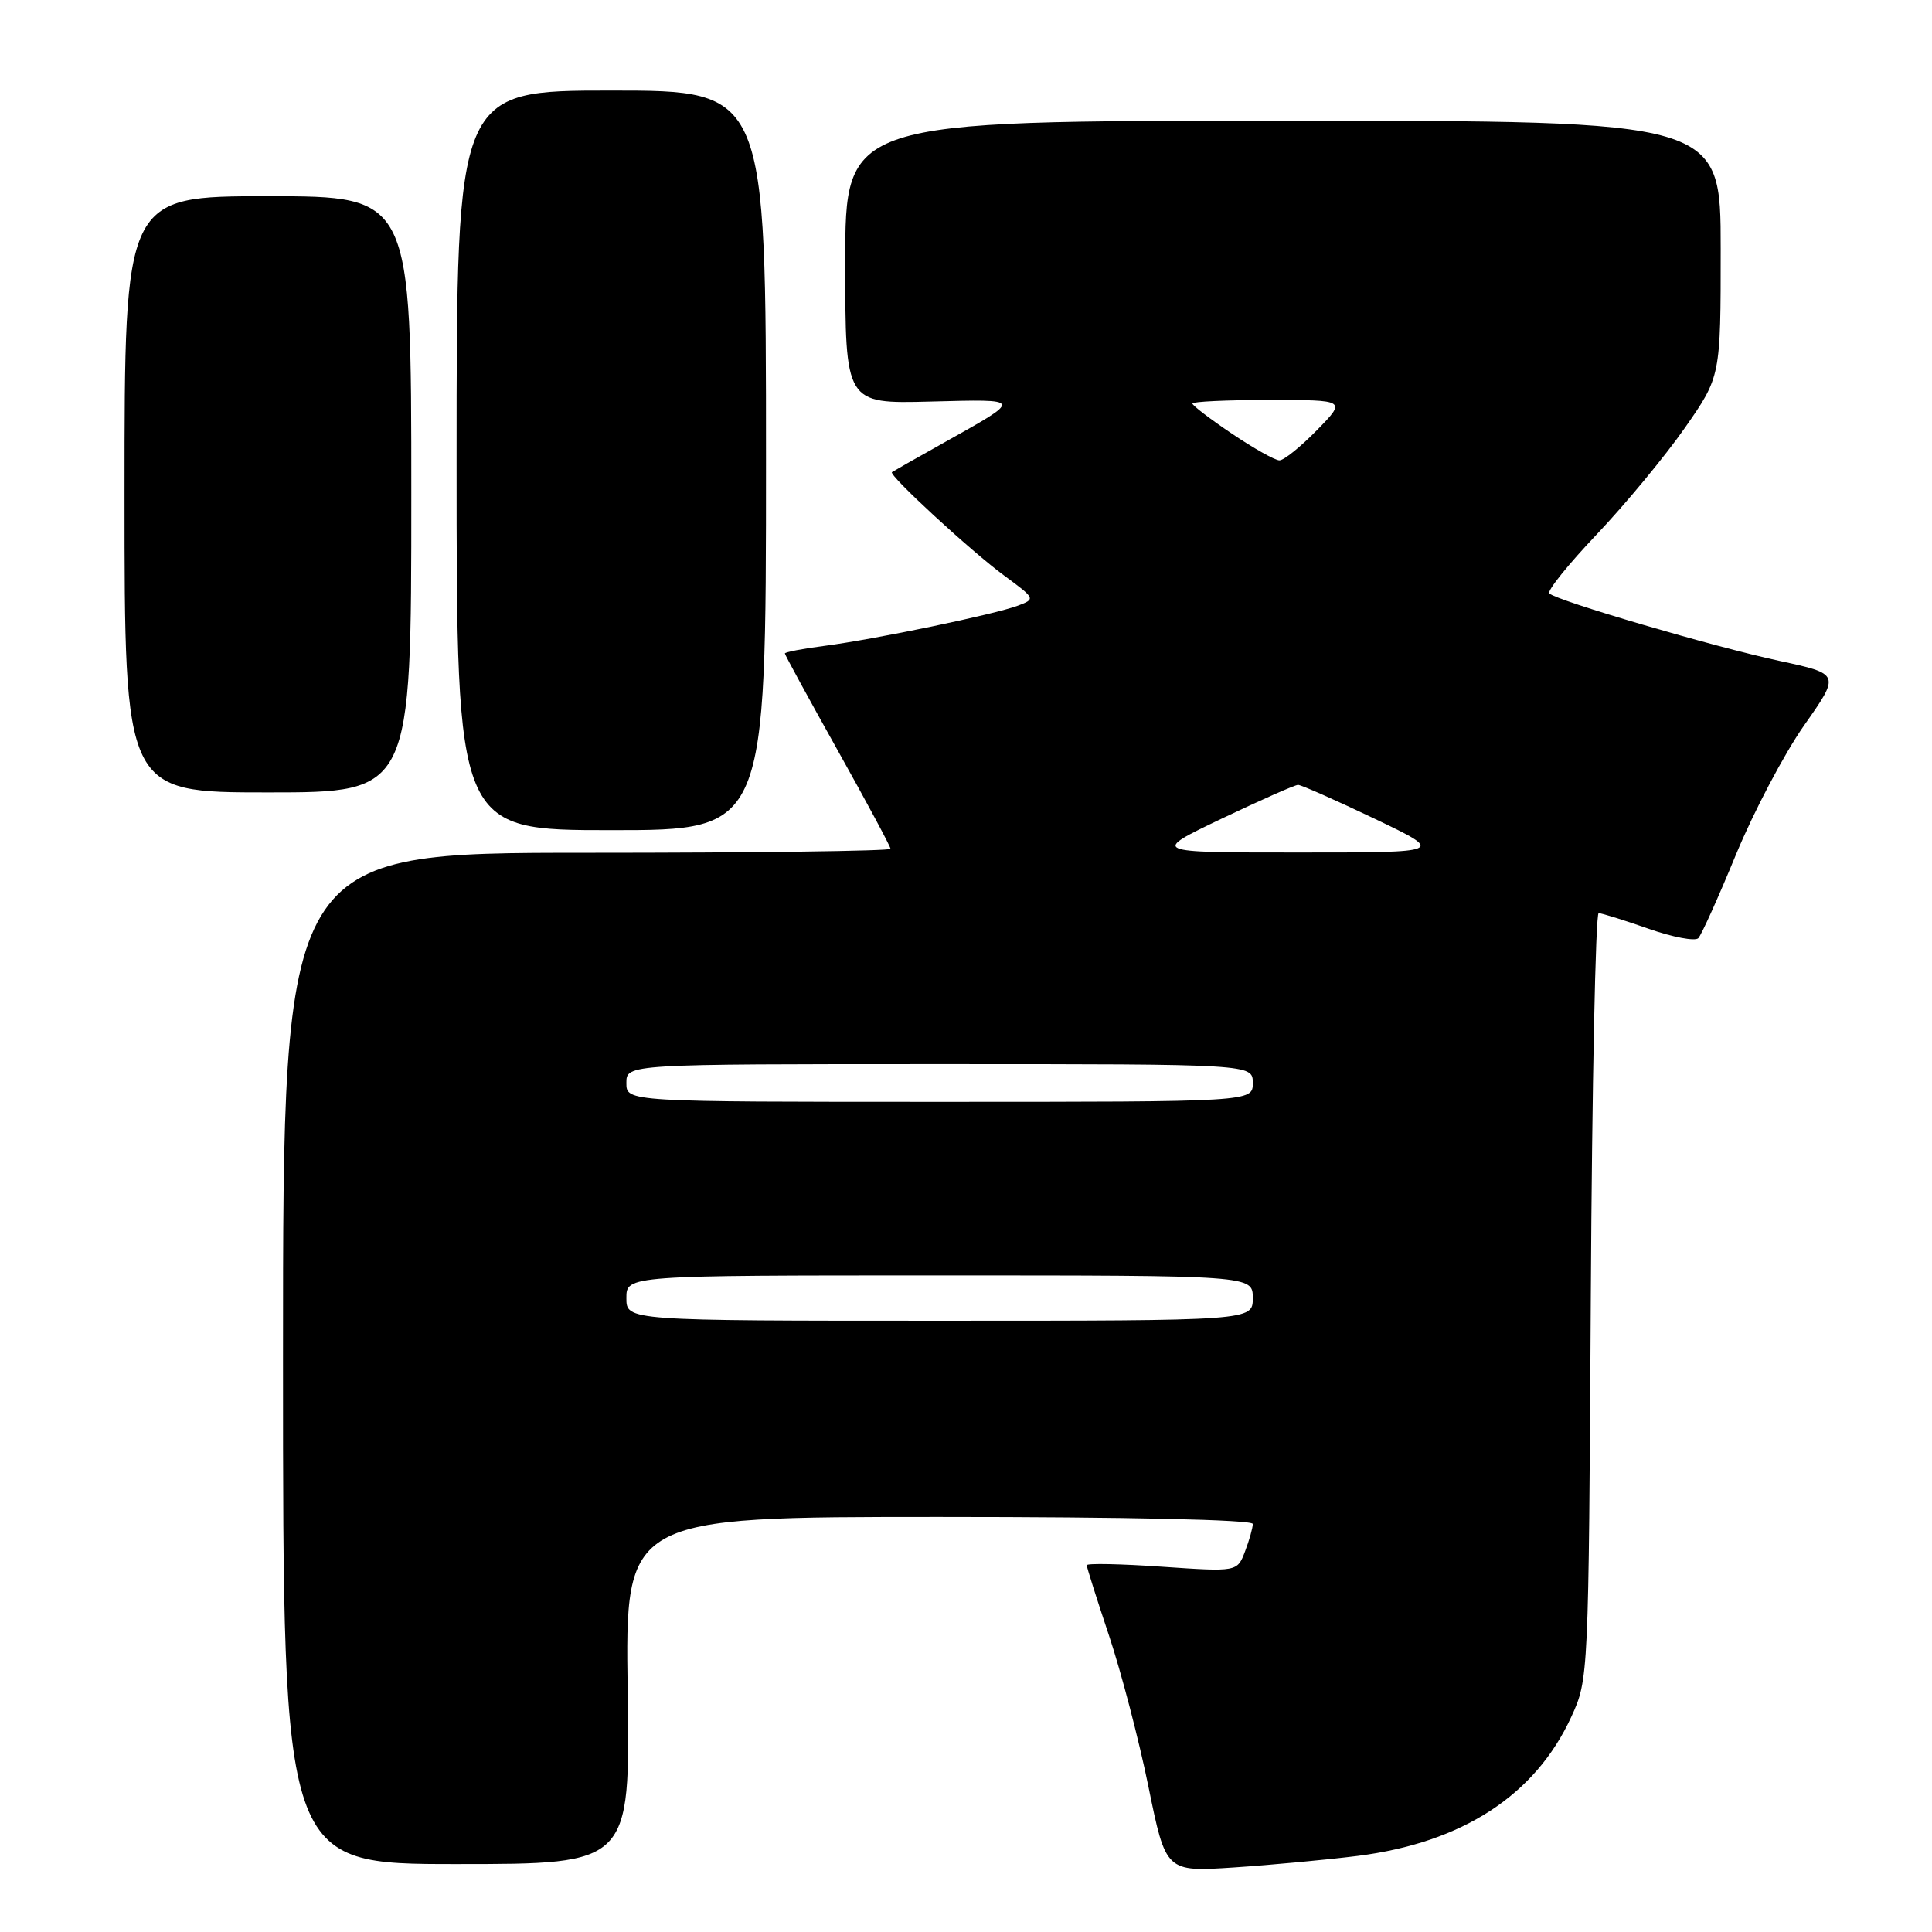 <?xml version="1.0" encoding="UTF-8" standalone="no"?>
<!DOCTYPE svg PUBLIC "-//W3C//DTD SVG 1.1//EN" "http://www.w3.org/Graphics/SVG/1.1/DTD/svg11.dtd" >
<svg xmlns="http://www.w3.org/2000/svg" xmlns:xlink="http://www.w3.org/1999/xlink" version="1.1" viewBox="0 0 256 256">
 <g >
 <path fill="currentColor"
d=" M 179.90 245.92 C 193.78 244.16 203.43 237.88 208.20 227.50 C 210.49 222.52 210.50 222.29 210.79 171.75 C 210.95 143.84 211.42 121.00 211.83 121.00 C 212.24 121.00 215.20 121.93 218.43 123.06 C 221.65 124.19 224.62 124.75 225.04 124.31 C 225.46 123.86 227.71 118.87 230.04 113.20 C 232.38 107.54 236.44 99.84 239.06 96.11 C 243.84 89.31 243.84 89.31 235.78 87.57 C 227.13 85.72 206.25 79.59 205.29 78.63 C 204.97 78.30 207.81 74.77 211.61 70.77 C 215.40 66.77 220.64 60.44 223.25 56.70 C 228.00 49.90 228.00 49.90 228.00 32.95 C 228.00 16.00 228.00 16.00 170.00 16.00 C 112.00 16.00 112.00 16.00 112.00 34.75 C 112.00 53.50 112.00 53.50 123.25 53.21 C 135.66 52.89 135.61 52.75 125.00 58.70 C 121.42 60.70 118.36 62.44 118.19 62.56 C 117.69 62.92 128.68 73.06 133.13 76.32 C 137.20 79.32 137.22 79.37 134.88 80.25 C 131.77 81.42 115.93 84.71 109.25 85.58 C 106.36 85.95 104.00 86.41 104.00 86.59 C 104.00 86.77 107.15 92.55 111.00 99.43 C 114.85 106.31 118.00 112.18 118.00 112.47 C 118.00 112.76 99.89 113.00 77.75 113.00 C 37.50 113.00 37.50 113.00 37.50 180.00 C 37.50 247.00 37.50 247.00 60.50 247.00 C 83.50 247.00 83.50 247.00 83.17 224.00 C 82.84 201.00 82.84 201.00 124.42 201.00 C 149.54 201.00 166.00 201.37 166.00 201.93 C 166.00 202.45 165.54 204.09 164.97 205.58 C 163.94 208.28 163.94 208.28 153.97 207.60 C 148.49 207.22 144.00 207.13 144.00 207.40 C 144.00 207.67 145.32 211.85 146.94 216.69 C 148.56 221.54 150.92 230.57 152.18 236.77 C 154.48 248.04 154.48 248.04 163.49 247.45 C 168.45 247.12 175.83 246.43 179.90 245.92 Z  M 101.50 61.00 C 101.50 12.00 101.50 12.00 81.00 12.00 C 60.50 12.00 60.50 12.00 60.50 61.00 C 60.50 110.00 60.50 110.00 81.00 110.00 C 101.50 110.00 101.50 110.00 101.50 61.00 Z  M 54.50 65.50 C 54.50 26.00 54.50 26.00 35.50 26.00 C 16.50 26.00 16.50 26.00 16.50 65.50 C 16.50 105.00 16.50 105.00 35.50 105.00 C 54.50 105.00 54.50 105.00 54.50 65.50 Z  M 83.00 172.00 C 83.00 169.00 83.00 169.00 124.50 169.00 C 166.00 169.00 166.00 169.00 166.00 172.00 C 166.00 175.00 166.00 175.00 124.50 175.00 C 83.00 175.00 83.00 175.00 83.00 172.00 Z  M 83.00 143.50 C 83.00 141.00 83.00 141.00 124.50 141.00 C 166.00 141.00 166.00 141.00 166.00 143.50 C 166.00 146.00 166.00 146.00 124.50 146.00 C 83.00 146.00 83.00 146.00 83.00 143.50 Z  M 161.87 108.48 C 167.03 106.02 171.59 104.00 172.00 104.00 C 172.41 104.00 176.97 106.02 182.13 108.48 C 191.50 112.96 191.50 112.96 172.00 112.96 C 152.50 112.96 152.50 112.96 161.87 108.48 Z  M 163.24 57.47 C 160.36 55.53 158.00 53.73 158.00 53.47 C 158.00 53.21 162.59 53.00 168.20 53.00 C 178.41 53.00 178.41 53.00 174.50 57.00 C 172.35 59.20 170.12 61.00 169.53 61.00 C 168.95 61.00 166.12 59.41 163.24 57.47 Z "/>
</g>
</svg>